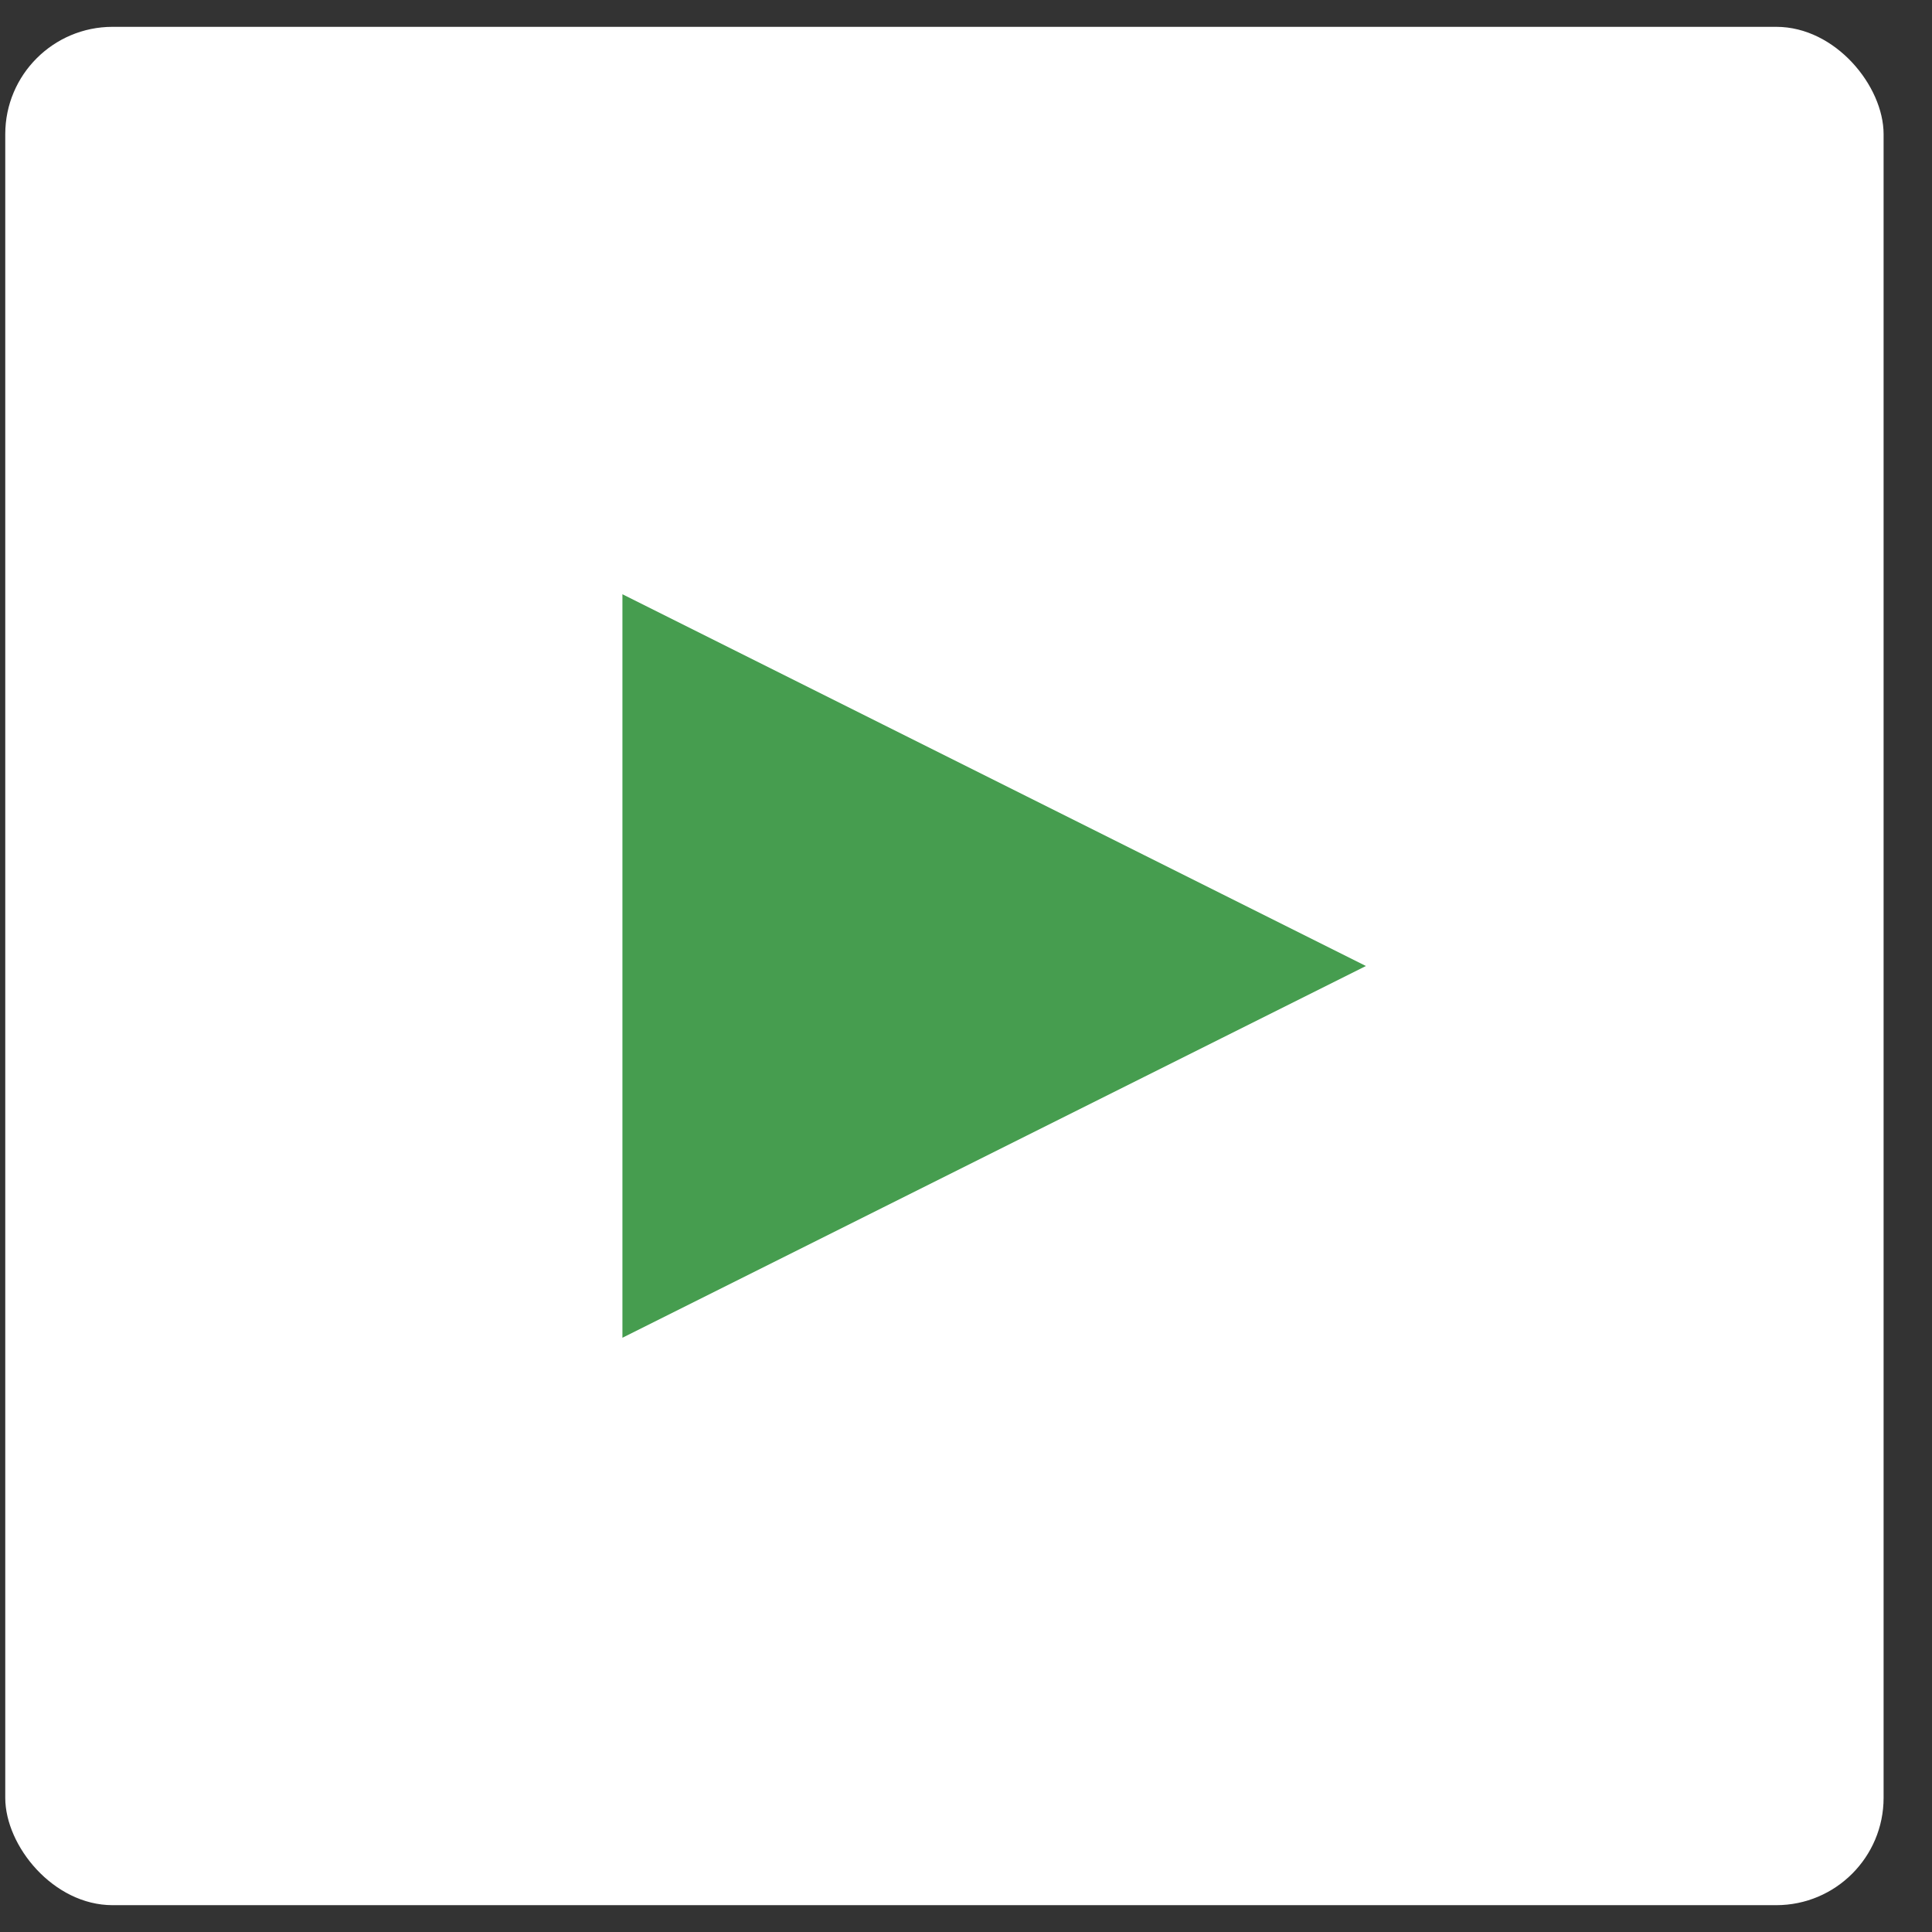 <svg width="36" height="36" viewBox="0 0 36 36" fill="none" xmlns="http://www.w3.org/2000/svg">
<rect x="0" y="0" width="36" height="36" fill="#333333" stroke="none"/>
<rect x="0.098" y="0.5" width="35" height="35" rx="2" fill="white"/>
<path d="M13.098 22.5V13.5L22.098 18L13.098 22.5Z" fill="#469D4F" stroke="#469D4F" stroke-width="3"/>
</svg>
